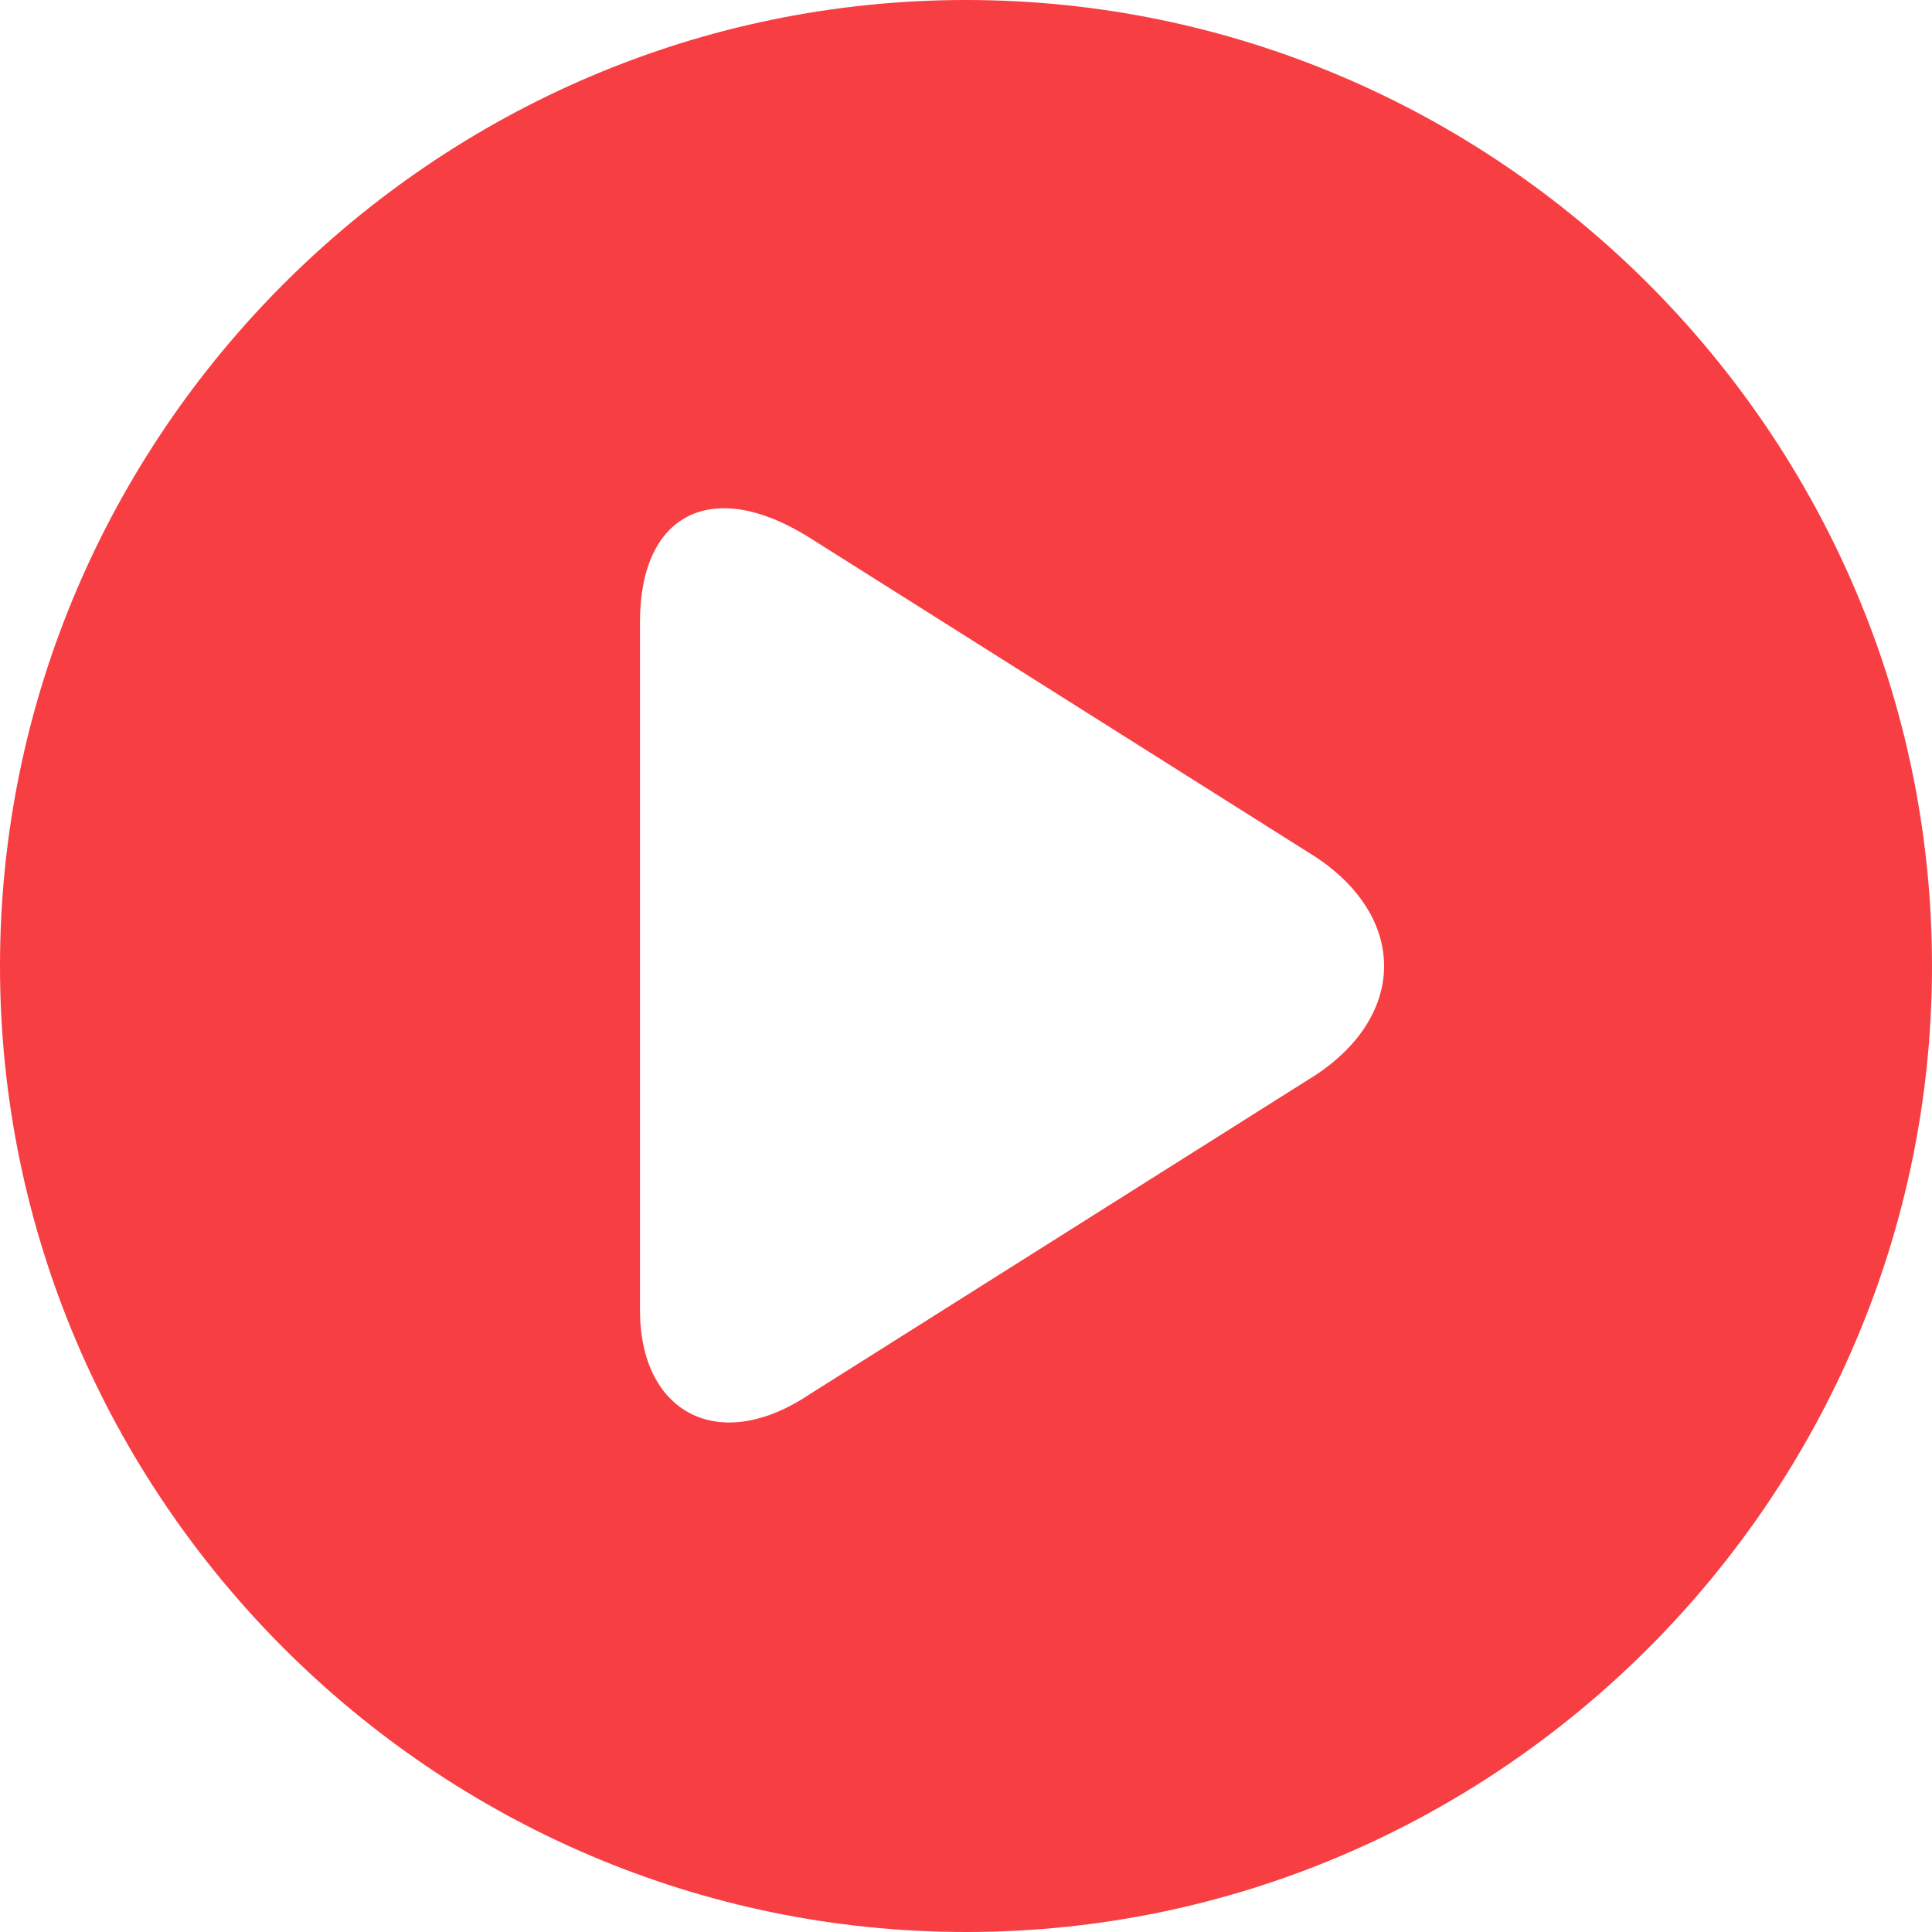 <?xml version="1.0" standalone="no"?><!DOCTYPE svg PUBLIC "-//W3C//DTD SVG 1.1//EN" "http://www.w3.org/Graphics/SVG/1.1/DTD/svg11.dtd"><svg t="1628212336330" class="icon" viewBox="0 0 1024 1024" version="1.1" xmlns="http://www.w3.org/2000/svg" p-id="25009" xmlns:xlink="http://www.w3.org/1999/xlink" width="200" height="200"><defs><style type="text/css"></style></defs><path d="M512 0C230.4 0 0 230.4 0 512s230.4 512 512 512 512-230.4 512-512S793.6 0 512 0z m185.6 569.6L428.8 739.2c-48 32-89.6 9.6-89.6-44.8V329.6c0-57.6 38.4-76.8 89.6-44.8l268.8 169.6c48 32 48 83.2 0 115.2z" p-id="25010" fill="#f73e43"></path></svg>
